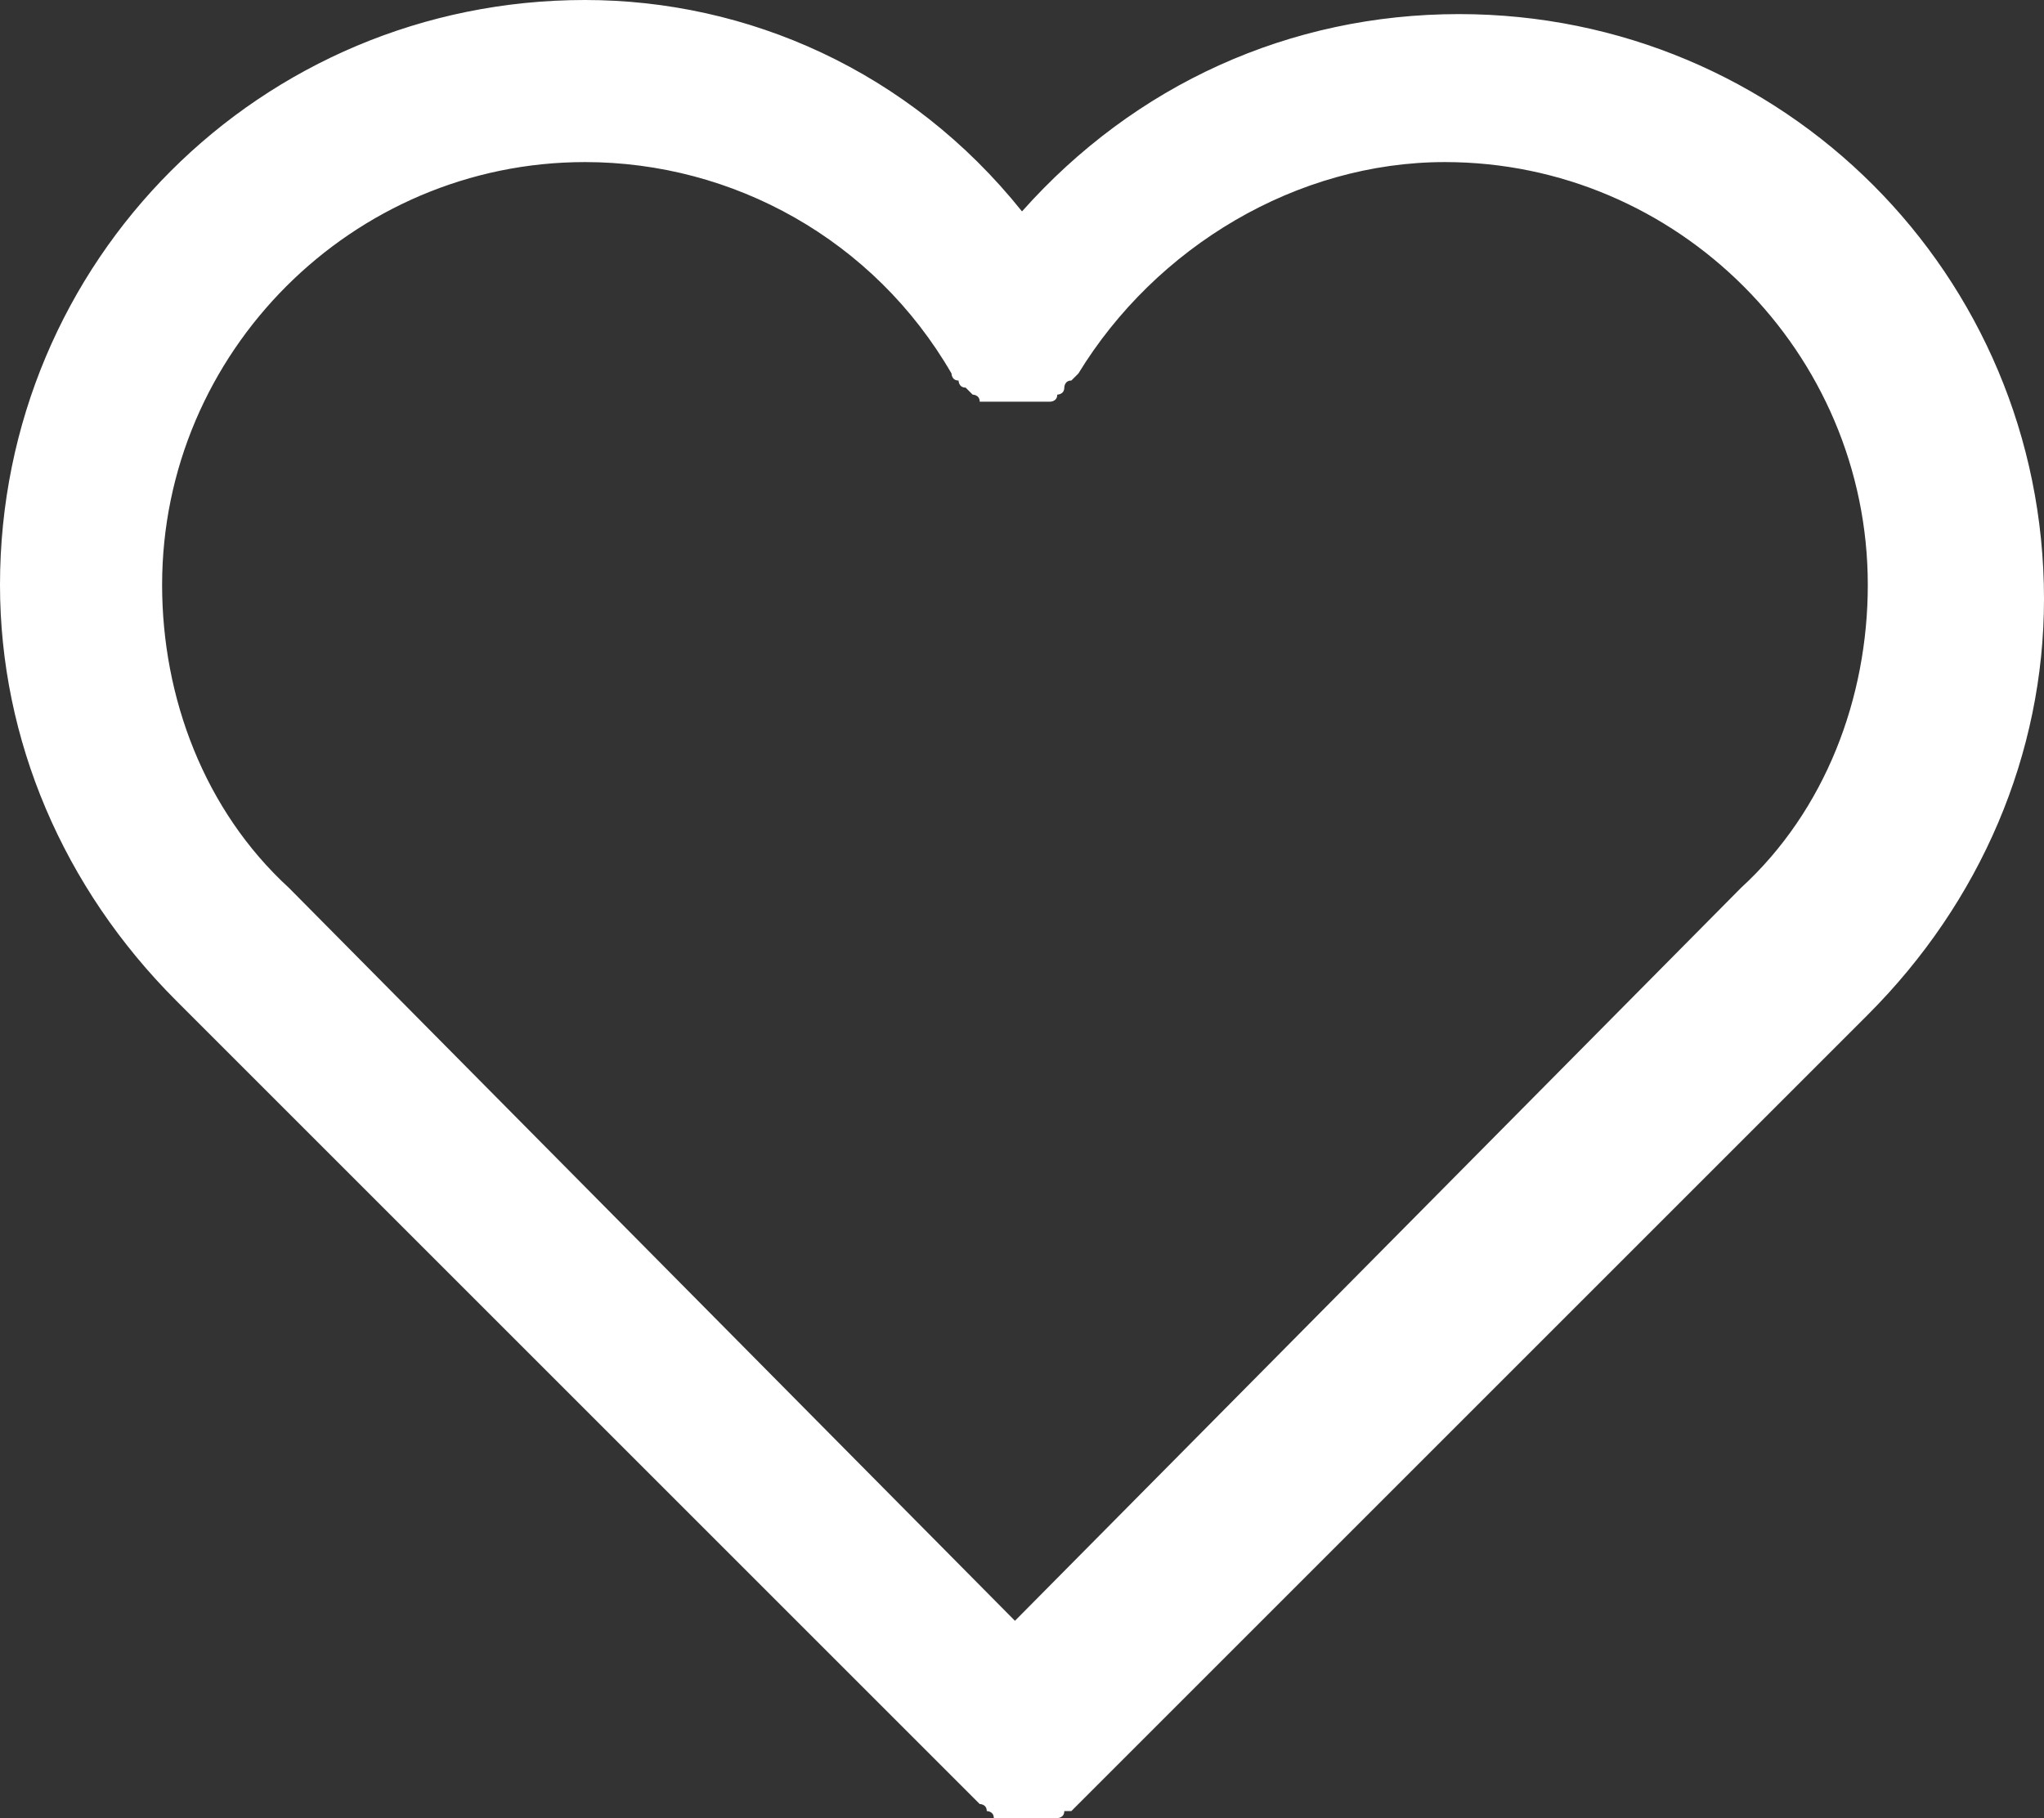 <?xml version="1.0" encoding="utf-8"?>
<!-- Generator: Adobe Illustrator 22.0.1, SVG Export Plug-In . SVG Version: 6.00 Build 0)  -->
<svg version="1.1" id="Laag_1" xmlns="http://www.w3.org/2000/svg" xmlns:xlink="http://www.w3.org/1999/xlink" x="0px" y="0px"
	 viewBox="0 0 29 25.8" style="enable-background:new 0 0 29 25.8;" xml:space="preserve">
<rect x="0" y="0" width="29" height="25.8" fill="#333333" stroke="none"/>
<style type="text/css">
	.st0{fill:#FFFFFF;}
</style>
<path class="st0" d="M2.5,14.2L13.3,25l0.4,0.4c0,0,0,0,0,0c0,0,0,0,0,0l0,0c0,0,0,0,0.1,0.1c0,0,0.1,0.1,0.1,0.1c0,0,0.1,0,0.1,0.1
	c0,0,0.1,0,0.1,0.1c0,0,0.1,0,0.1,0c0,0,0.1,0,0.1,0c0.1,0,0.1,0,0.2,0c0.1,0,0.1,0,0.2,0c0,0,0,0,0.1,0c0,0,0.1,0,0.1,0
	c0,0,0,0,0.1,0c0,0,0.1,0,0.1-0.1c0,0,0,0,0.1,0c0,0,0.1-0.1,0.1-0.1l11.2-11.2c0,0,0,0,0,0c0,0,0,0,0,0c0,0,0,0,0,0
	c1.6-1.6,2.5-3.7,2.5-5.9c0-4.6-3.7-8.3-8.3-8.3c-2.4,0-4.6,1-6.2,2.8C12.9,1,10.6,0,8.3,0C3.7,0,0,3.7,0,8.3
	C0,10.5,0.9,12.6,2.5,14.2C2.5,14.2,2.5,14.2,2.5,14.2z M8.3,2.3c2.1,0,4.1,1.1,5.2,3c0,0,0,0,0,0c0,0,0,0.1,0.1,0.1
	c0,0,0,0.1,0.1,0.1c0,0,0.1,0.1,0.1,0.1c0,0,0.1,0,0.1,0.1c0,0,0,0,0,0c0,0,0,0,0,0c0,0,0.1,0,0.1,0c0,0,0.1,0,0.1,0
	c0,0,0.1,0,0.1,0c0,0,0.1,0,0.1,0c0,0,0.1,0,0.1,0c0,0,0.1,0,0.1,0c0,0,0.1,0,0.1,0c0,0,0.1,0,0.1,0c0,0,0.1,0,0.1,0
	c0,0,0.1,0,0.1,0c0,0,0,0,0,0c0,0,0,0,0,0c0,0,0.1,0,0.1-0.1c0,0,0.1,0,0.1-0.1c0,0,0-0.1,0.1-0.1c0,0,0.1-0.1,0.1-0.1c0,0,0,0,0,0
	c1.1-1.8,3.1-3,5.2-3c3.3,0,6,2.7,6,6c0,1.6-0.6,3.2-1.8,4.3c0,0,0,0,0,0c0,0,0,0,0,0l0,0c0,0,0,0,0,0c0,0,0,0,0,0L14.4,23L4.1,12.6
	c0,0,0,0,0,0c0,0,0,0,0,0l0,0c0,0,0,0,0,0c0,0,0,0,0,0c-1.2-1.1-1.8-2.7-1.8-4.3C2.3,5,5,2.3,8.3,2.3z"/>
</svg>
